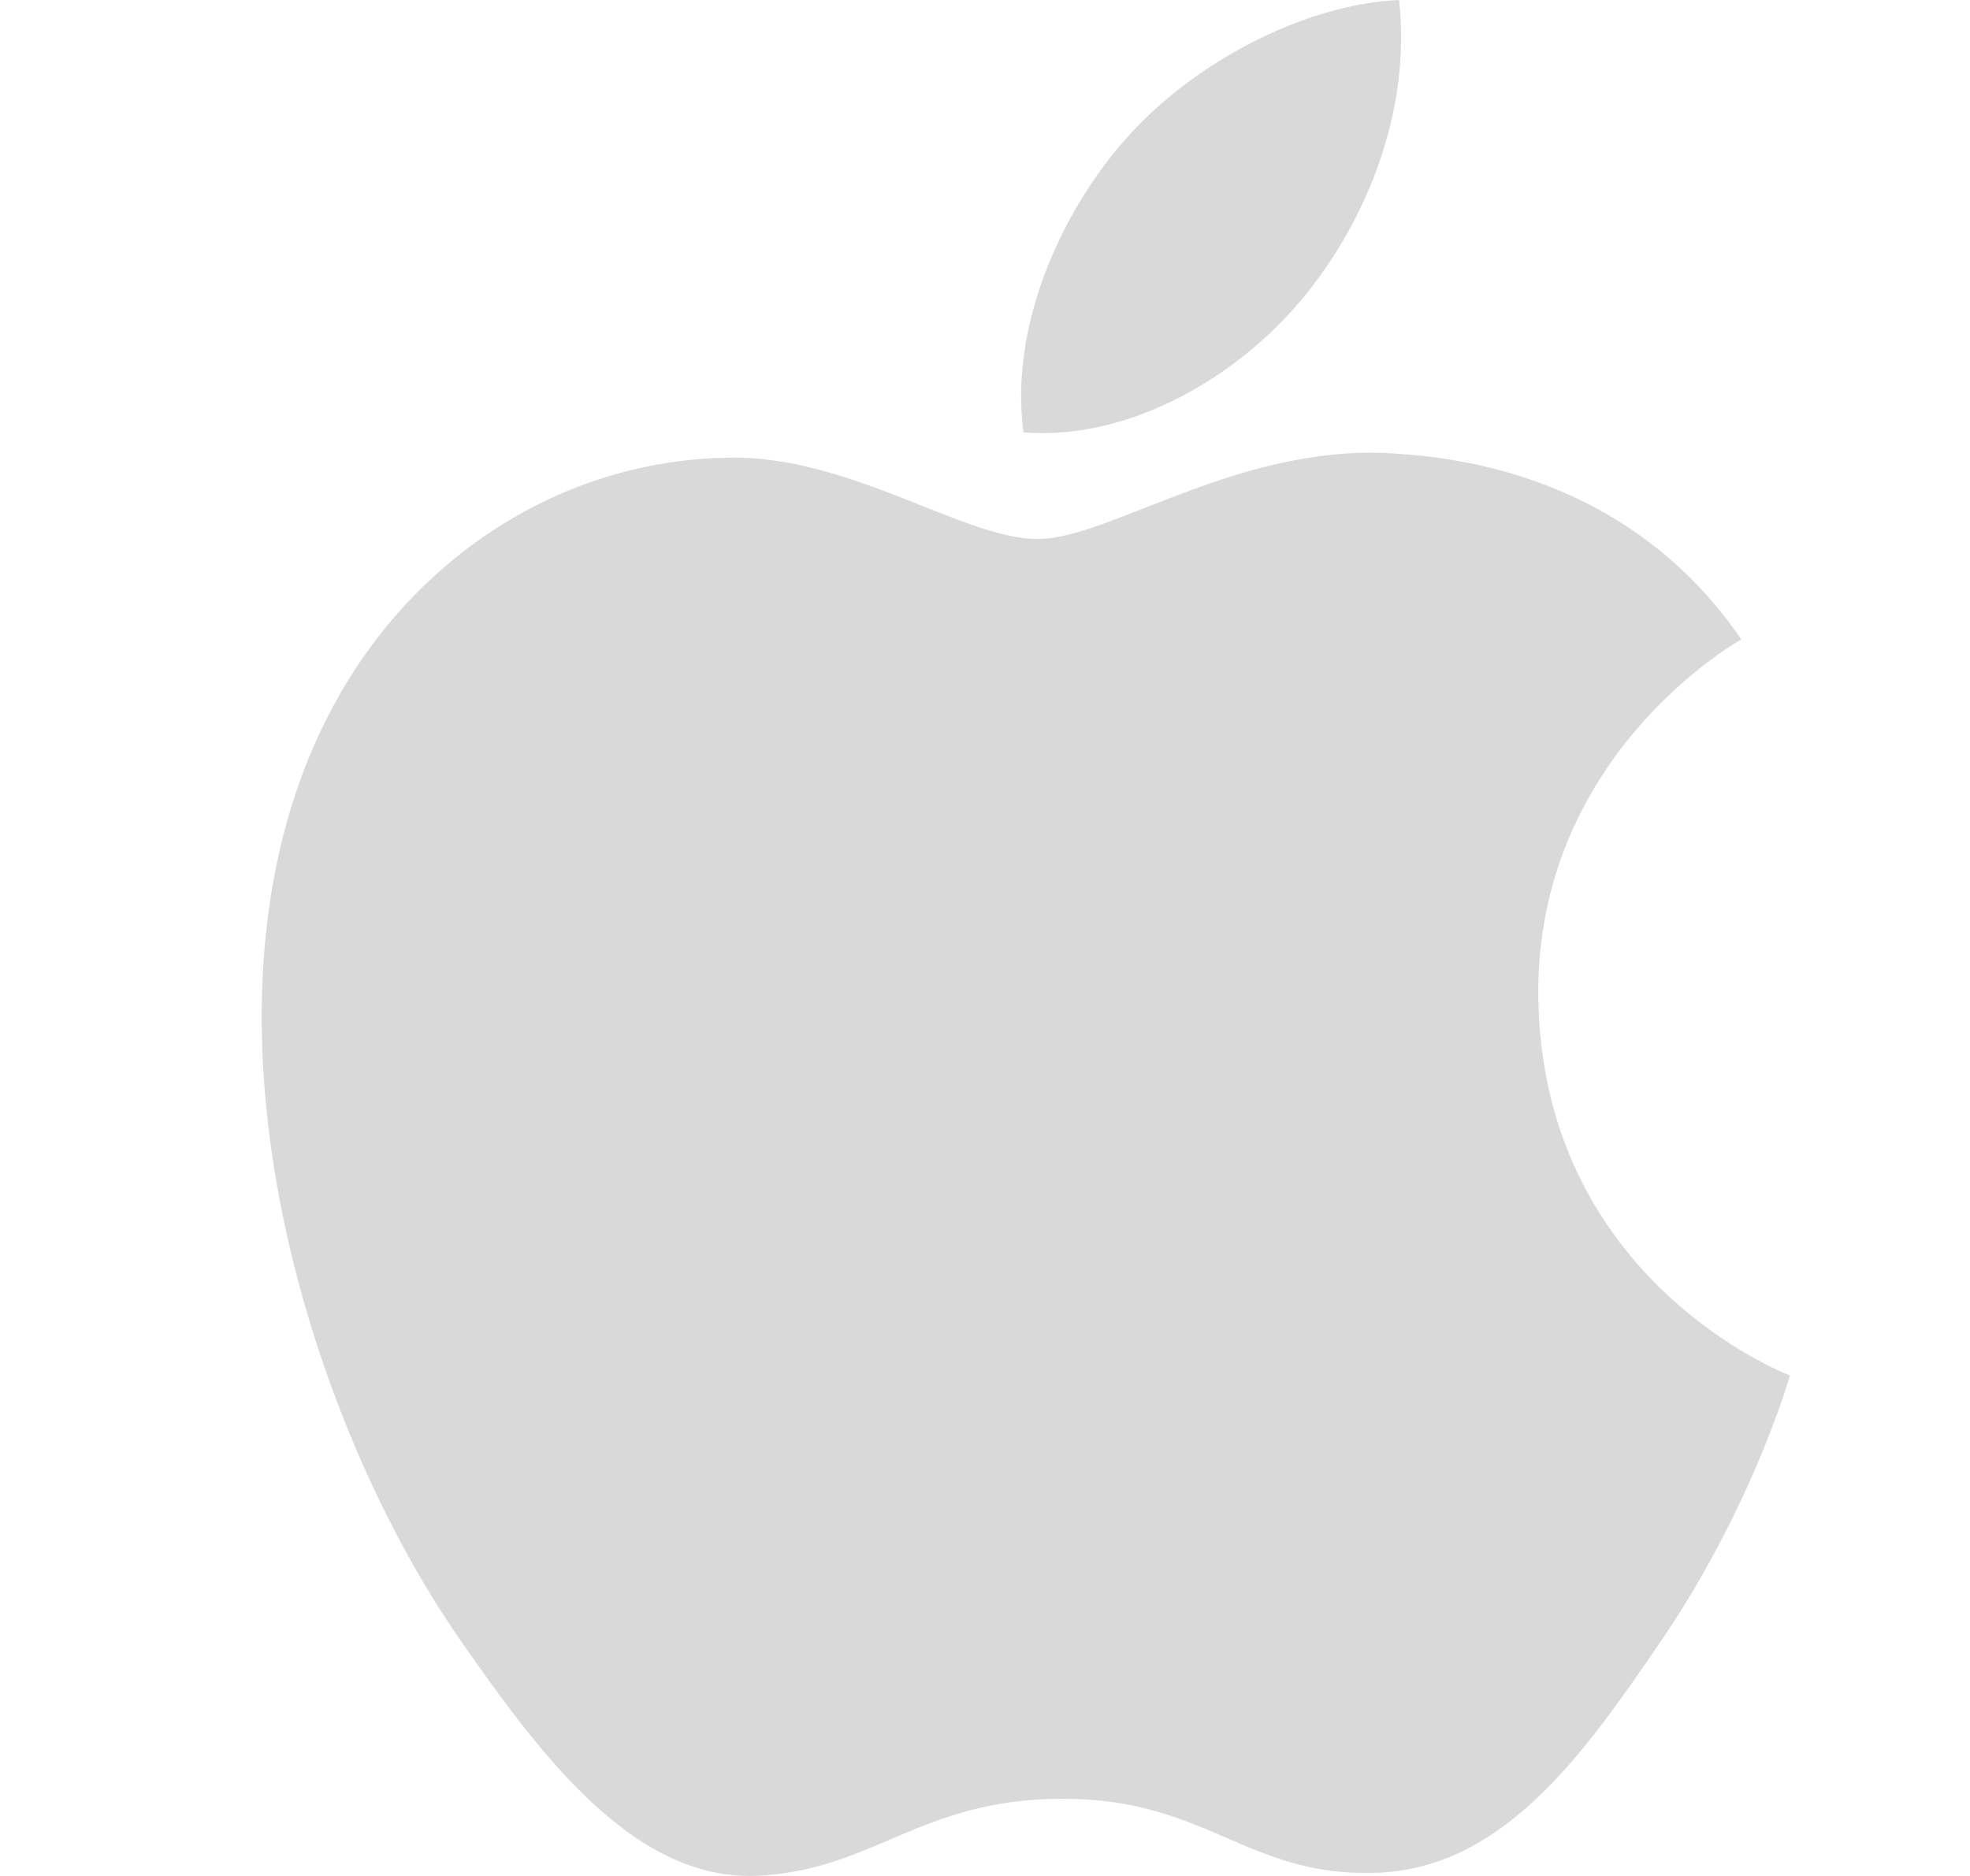 <svg width="21" height="20" viewBox="0 0 21 20" fill="none" xmlns="http://www.w3.org/2000/svg">
<g clip-path="url(#clip0_398_129)">
<path d="M11.062 5.747C10.272 5.747 9.049 4.848 7.762 4.88C6.062 4.902 4.504 5.866 3.628 7.392C1.864 10.454 3.173 14.977 4.894 17.467C5.738 18.678 6.734 20.042 8.054 19.999C9.32 19.945 9.795 19.177 11.333 19.177C12.859 19.177 13.291 19.999 14.633 19.967C15.997 19.945 16.863 18.733 17.696 17.51C18.659 16.103 19.059 14.739 19.081 14.664C19.049 14.653 16.429 13.647 16.398 10.617C16.376 8.083 18.464 6.872 18.562 6.817C17.371 5.076 15.543 4.881 14.904 4.838C13.237 4.707 11.841 5.746 11.062 5.746V5.747ZM13.877 3.192C14.579 2.348 15.044 1.169 14.914 0C13.909 0.043 12.696 0.671 11.971 1.515C11.321 2.262 10.759 3.463 10.91 4.61C12.025 4.697 13.173 4.037 13.876 3.192" fill="#D9D9D9"/>
</g>
<defs>
<clipPath id="clip0_398_129">
<rect width="20" height="20" fill="white" transform="translate(0.935)"/>
</clipPath>
</defs>
</svg>

